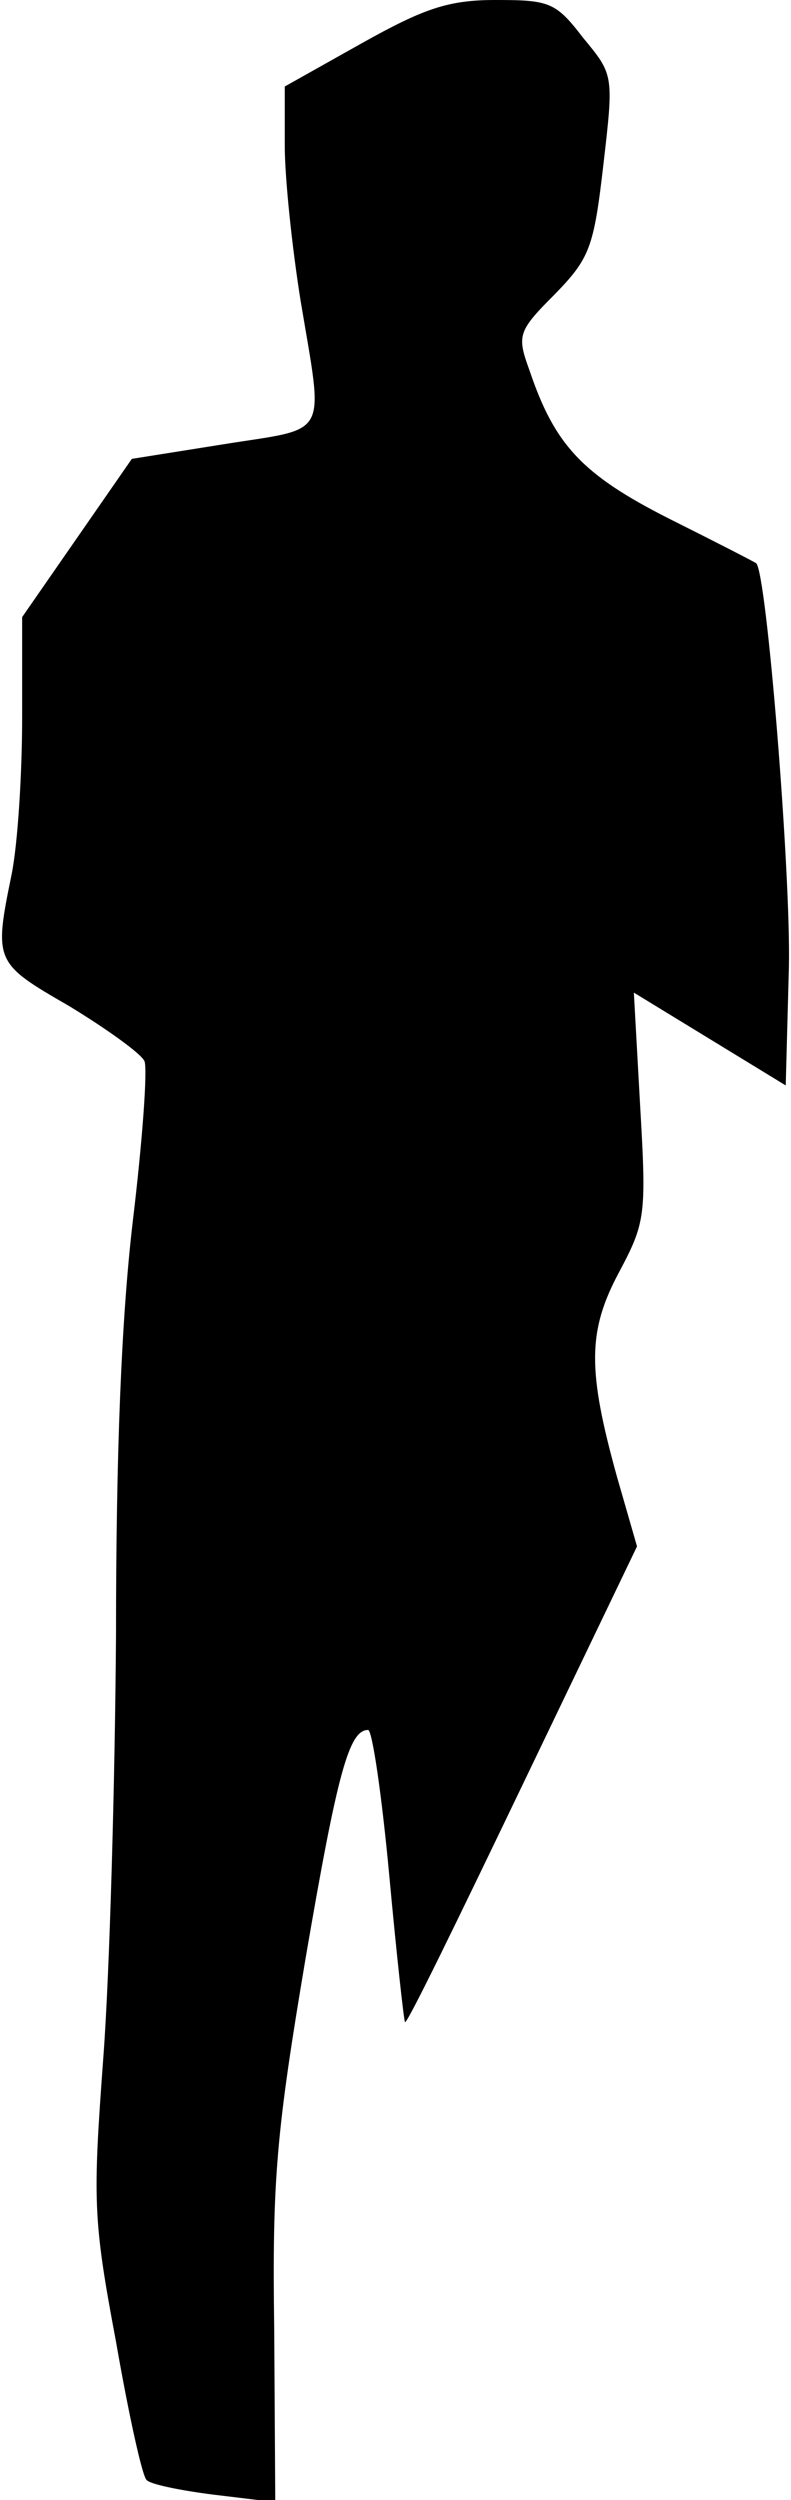 <?xml version="1.0" standalone="no"?>
<!DOCTYPE svg PUBLIC "-//W3C//DTD SVG 20010904//EN"
 "http://www.w3.org/TR/2001/REC-SVG-20010904/DTD/svg10.dtd">
<svg version="1.0" xmlns="http://www.w3.org/2000/svg"
 width="75pt" height="237pt" viewBox="0 0 75 237"
 preserveAspectRatio="xMidYMid meet">
<g transform="translate(0,237) scale(0.1,-0.1)"
fill="#000000" stroke="none">
<path fill="#000000" stroke="none" d="M343 2329 l-73 -41 0 -56 c0 -31 7 -97
15 -147 22 -132 28 -120 -72 -136 l-88 -14 -52 -75 -52 -75 0 -95 c0 -52 -4
-119 -10 -149 -17 -83 -16 -84 55 -125 36 -22 68 -45 71 -52 3 -8 -2 -76 -11
-151 -11 -93 -16 -221 -16 -393 -1 -140 -6 -320 -12 -400 -10 -136 -10 -153
12 -270 12 -69 25 -128 29 -131 3 -4 32 -10 64 -14 l58 -7 -1 164 c-2 142 2
187 30 353 30 175 41 215 59 215 4 0 13 -62 20 -137 7 -76 14 -139 15 -140 2
-2 51 99 111 224 l109 227 -19 66 c-28 101 -28 138 2 194 25 47 26 54 20 157
l-6 108 72 -44 72 -44 3 112 c2 88 -21 374 -31 383 -1 1 -38 20 -82 42 -83 42
-109 70 -133 141 -12 33 -11 37 24 72 33 34 37 44 46 122 10 86 10 86 -19 121
-26 34 -32 36 -83 36 -45 0 -68 -8 -127 -41z"/>
</g>
</svg>
